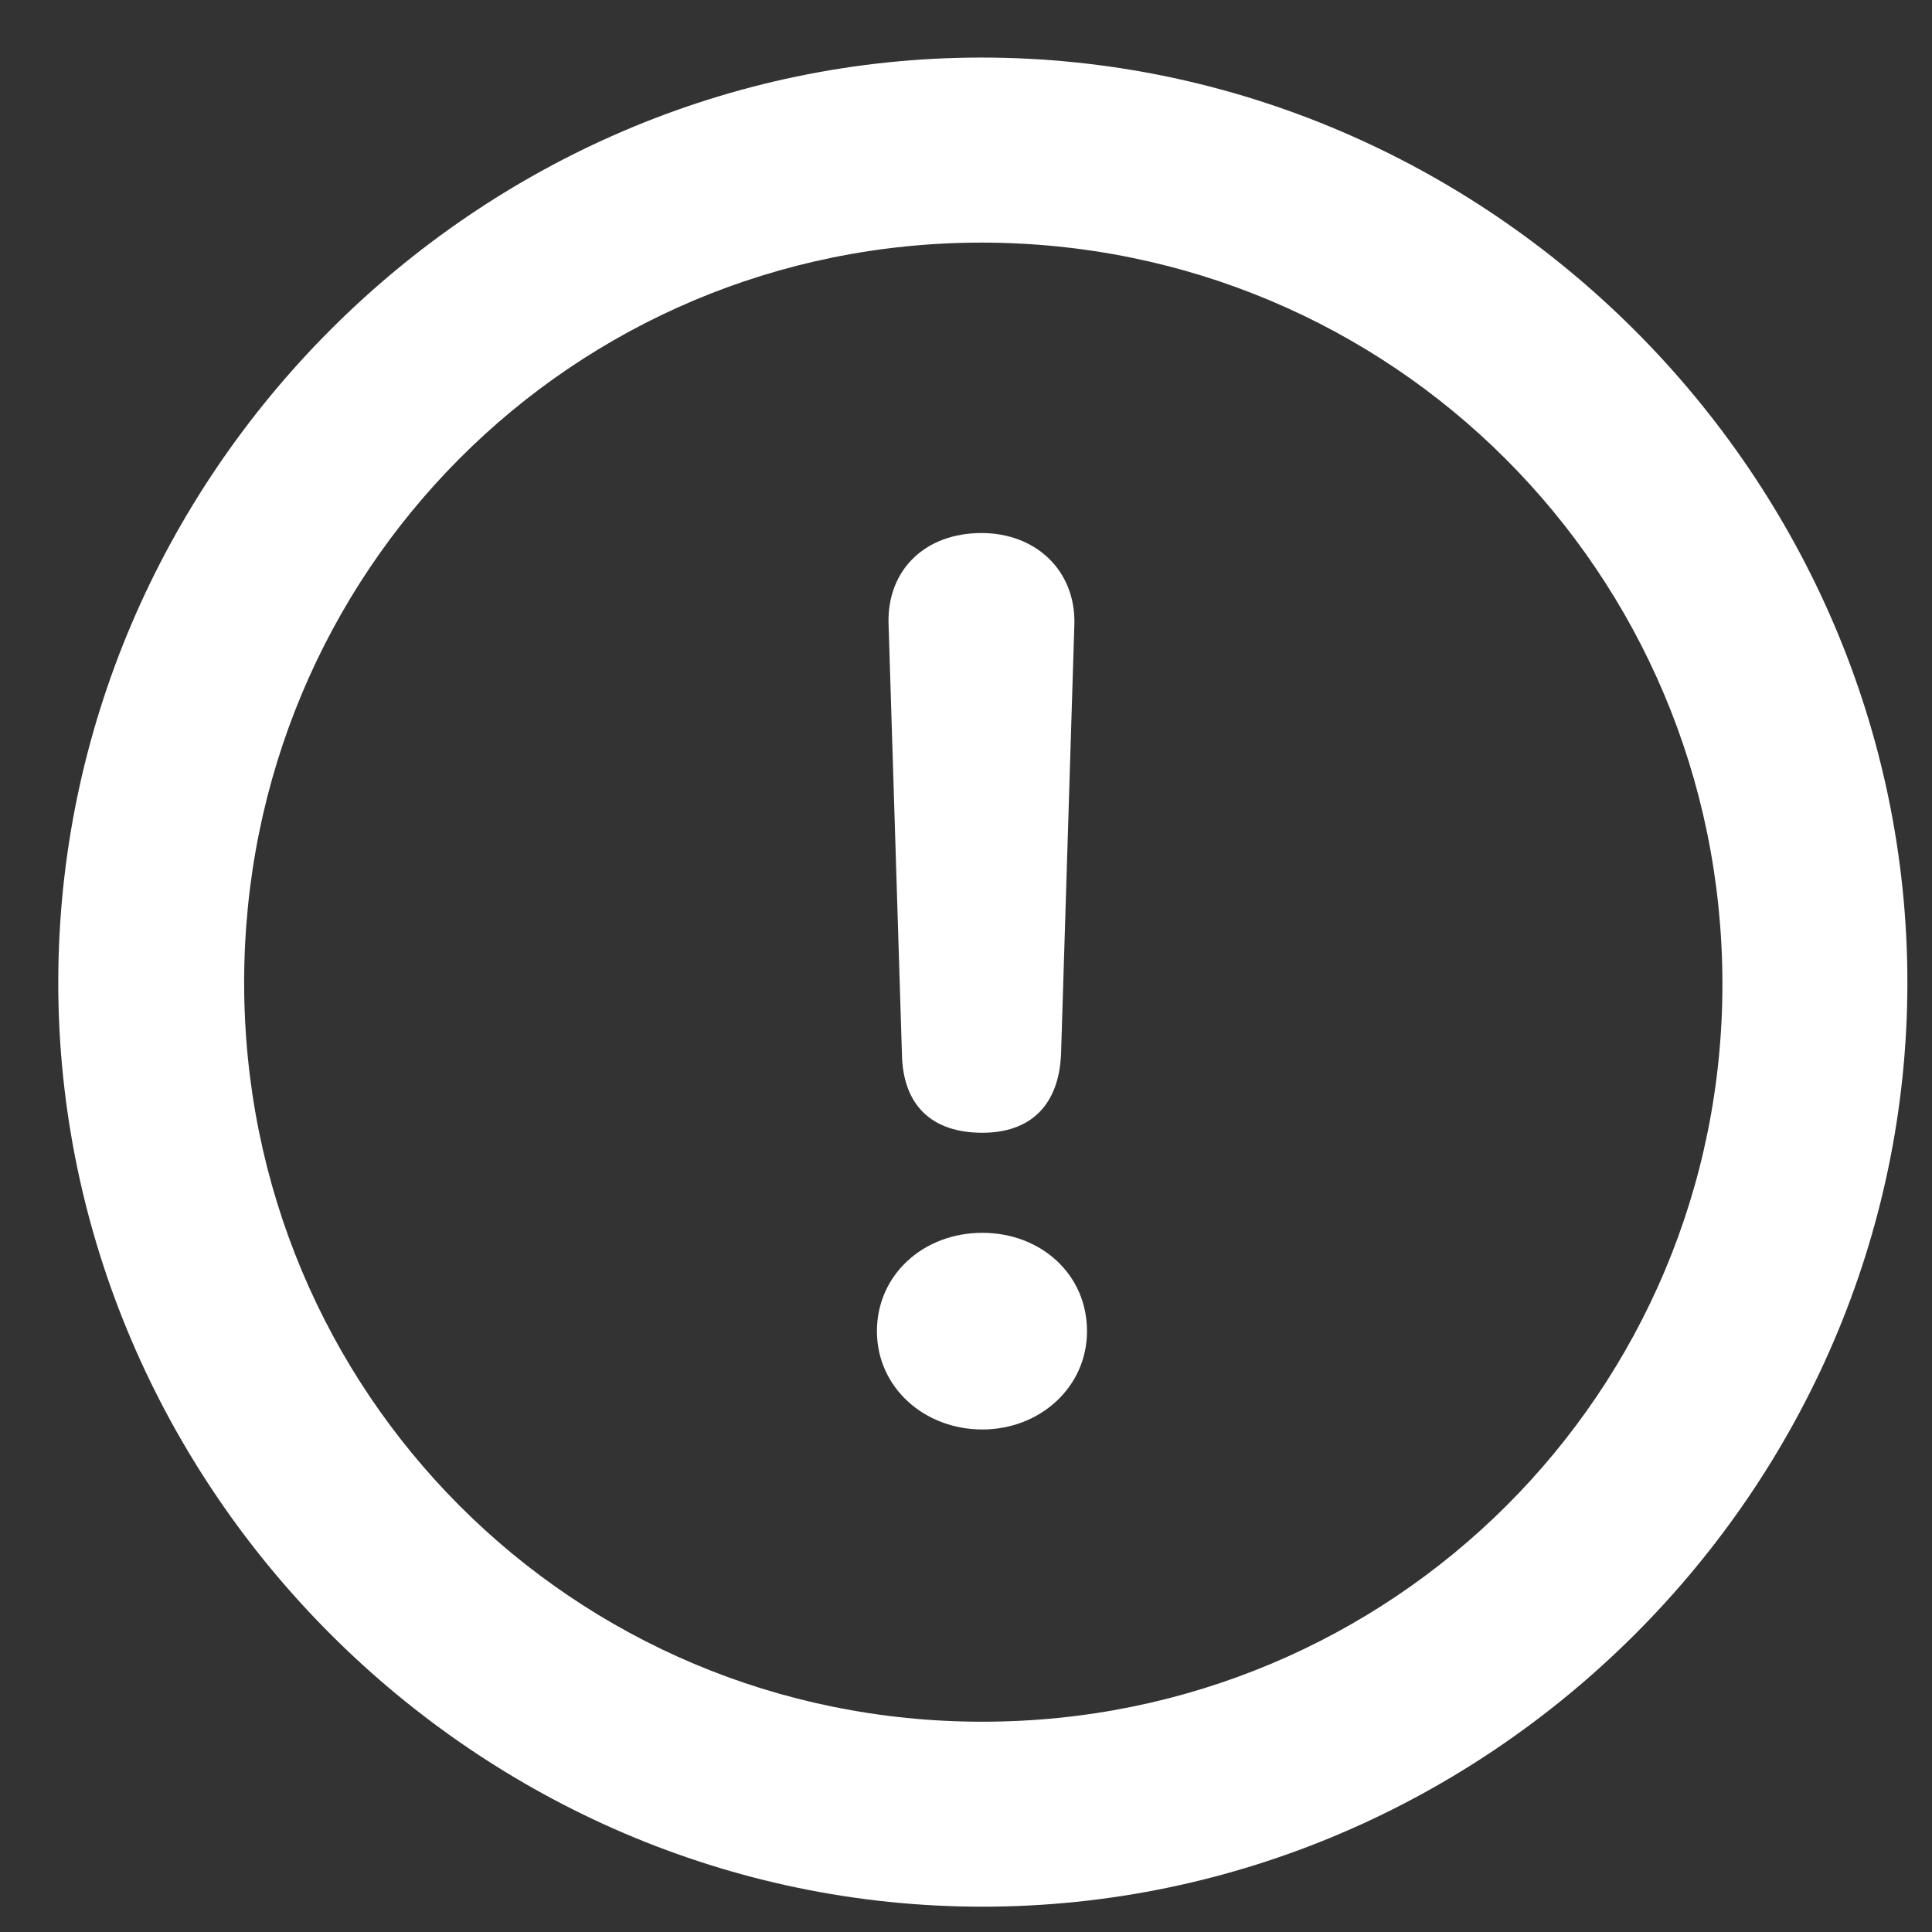 <?xml version="1.0" encoding="UTF-8"?>
<svg width="19px" height="19px" viewBox="0 0 19 19" version="1.1" xmlns="http://www.w3.org/2000/svg" xmlns:xlink="http://www.w3.org/1999/xlink">
    <rect x="0" y="0" width="19" height="19" fill="#333333" stroke="none"/>
    <title>warn</title>
    <g id="Page-1" stroke="none" stroke-width="1" fill="none" fill-rule="evenodd">
        <g id="warn" fill="#FFFFFF" fill-rule="nonzero">
            <path d="M9.661,18.751 C14.645,18.751 18.758,14.638 18.758,9.663 C18.758,4.68 14.636,0.566 9.652,0.566 C4.678,0.566 0.573,4.68 0.573,9.663 C0.573,14.638 4.687,18.751 9.661,18.751 Z M9.661,16.932 C5.627,16.932 2.401,13.688 2.401,9.663 C2.401,5.629 5.627,2.386 9.652,2.386 C13.687,2.386 16.93,5.629 16.939,9.663 C16.947,13.688 13.695,16.932 9.661,16.932 Z M9.661,11.14 C10.136,11.14 10.417,10.867 10.435,10.357 L10.566,6.13 C10.575,5.611 10.188,5.242 9.652,5.242 C9.099,5.242 8.729,5.603 8.738,6.121 L8.87,10.366 C8.879,10.867 9.16,11.14 9.661,11.14 Z M9.661,14.058 C10.224,14.058 10.69,13.645 10.69,13.091 C10.69,12.528 10.232,12.124 9.661,12.124 C9.081,12.124 8.624,12.537 8.624,13.091 C8.624,13.645 9.09,14.058 9.661,14.058 Z" id="Shape"></path>
        </g>
    </g>
</svg>